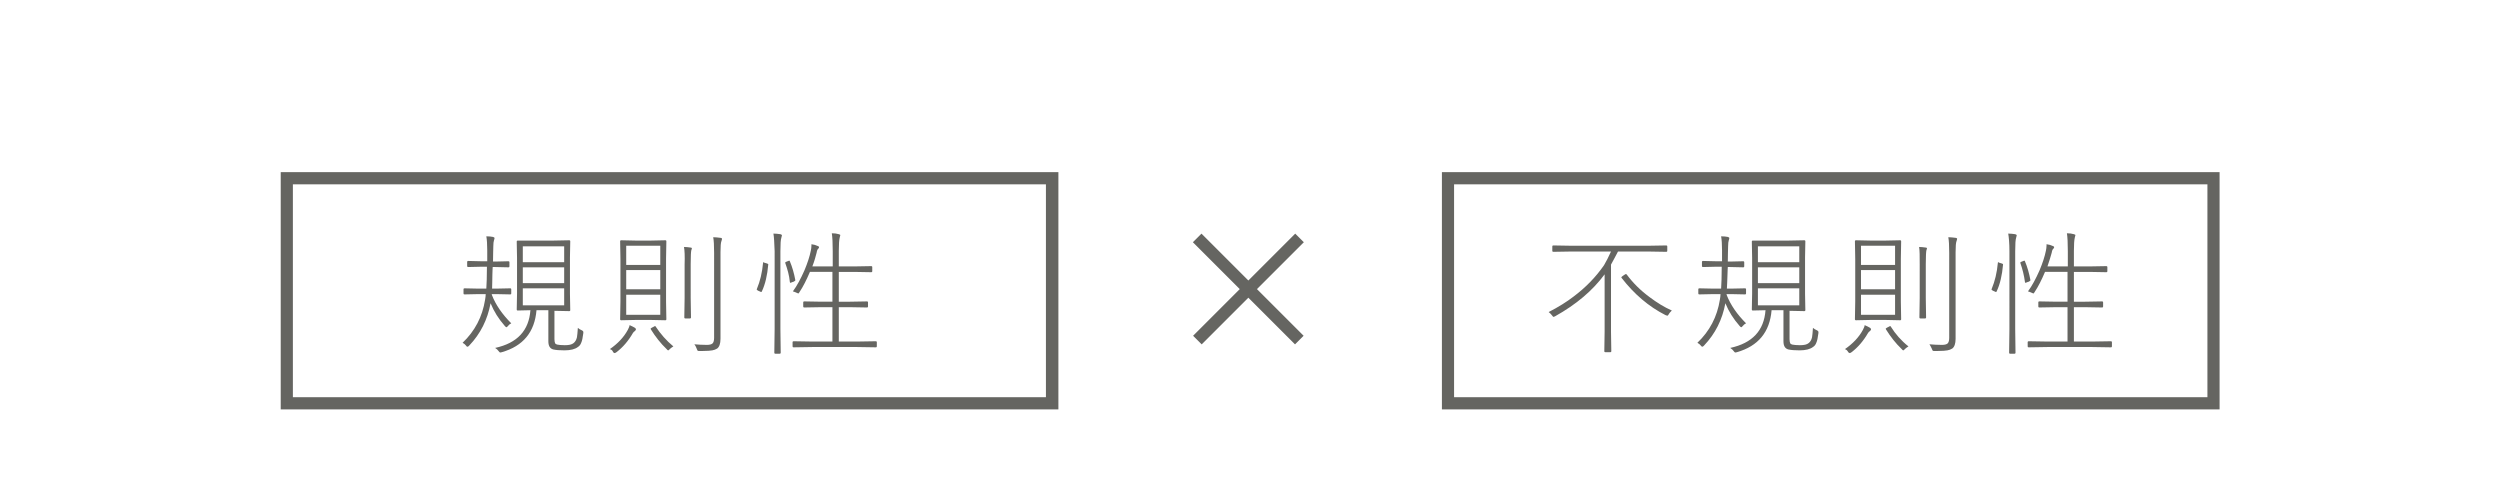 <?xml version="1.0" encoding="utf-8"?>
<!-- Generator: Adobe Illustrator 24.2.3, SVG Export Plug-In . SVG Version: 6.00 Build 0)  -->
<svg version="1.1" id="レイヤー_1" xmlns="http://www.w3.org/2000/svg" xmlns:xlink="http://www.w3.org/1999/xlink" x="0px"
	 y="0px" viewBox="0 0 822 157.5" style="enable-background:new 0 0 822 157.5;" xml:space="preserve">
<style type="text/css">
	.st0{fill:#656561;}
</style>
<g>
	<g>
		<g>
			<path class="st0" d="M161.8,94.9h1.3l4.7-0.1c0.2,0,0.3,0.1,0.3,0.3v1.4c0,0.2-0.1,0.3-0.3,0.3l-4.7-0.1h-1.4l0,0.2
				c1.3,3.4,3.5,6.5,6.4,9.4c-0.4,0.2-0.8,0.5-1.1,0.9c-0.2,0.3-0.4,0.4-0.5,0.4c-0.1,0-0.2-0.1-0.5-0.4c-2.1-2.4-3.6-4.8-4.7-7.5
				c-1,5.4-3.3,10-7,13.9c-0.3,0.3-0.4,0.4-0.6,0.4s-0.3-0.1-0.5-0.4c-0.2-0.3-0.6-0.6-1.1-0.9c4-3.8,6.5-8.5,7.4-14.2
				c0.1-0.6,0.2-1.3,0.2-1.8h-2.3l-4.7,0.1c-0.2,0-0.3-0.1-0.3-0.3v-1.4c0-0.2,0.1-0.3,0.3-0.3l4.7,0.1h2.5c0.1-1.6,0.2-4,0.2-7.2
				h-1.9l-4.3,0.1c-0.2,0-0.3-0.1-0.3-0.3v-1.4c0-0.2,0.1-0.3,0.3-0.3l4.3,0.1h2v-3.6c0-1.9-0.1-3.5-0.3-4.6c0.9,0,1.7,0.1,2.2,0.2
				c0.3,0.1,0.5,0.2,0.5,0.4c0,0.2-0.1,0.4-0.2,0.8c-0.1,0.3-0.2,0.9-0.2,1.9c0,1.1-0.1,2.7-0.1,5h0.8l4.3-0.1
				c0.2,0,0.3,0.1,0.3,0.3v1.4c0,0.2-0.1,0.3-0.3,0.3l-4.3-0.1H162c0,0.5-0.1,1.3-0.1,2.4C161.9,92.3,161.8,93.9,161.8,94.9z
				 M175.4,79.1h6.7l5.1-0.1c0.2,0,0.3,0.1,0.3,0.3l-0.1,5.4v11.9l0.1,5.4c0,0.2-0.1,0.3-0.3,0.3l-4.9-0.1v9.3
				c0,0.6,0.1,1.1,0.2,1.3c0.1,0.3,0.4,0.4,0.7,0.5c0.5,0.1,1.3,0.2,2.5,0.2c1.4,0,2.3-0.2,2.9-0.7c0.5-0.4,0.9-1,1.1-1.9
				c0.1-0.6,0.2-1.6,0.3-3.1c0.3,0.3,0.8,0.6,1.3,0.8c0.4,0.2,0.5,0.4,0.5,0.6c0,0,0,0.2,0,0.3c-0.2,1.5-0.4,2.6-0.7,3.2
				c-0.2,0.6-0.6,1.1-1.1,1.4c-0.9,0.7-2.4,1.1-4.4,1.1c-1.6,0-2.8-0.1-3.7-0.3c-1.1-0.3-1.6-1.2-1.6-2.7v-10.2h-3.9
				c-0.6,7.2-4.4,11.8-11.4,13.8c-0.3,0.1-0.5,0.1-0.5,0.1c-0.2,0-0.4-0.2-0.6-0.5c-0.2-0.3-0.6-0.7-1.1-1
				c7.3-1.6,11.1-5.7,11.6-12.4l-4.2,0.1c-0.2,0-0.3-0.1-0.3-0.3l0.1-5.4V84.8l-0.1-5.4c0-0.2,0.1-0.3,0.3-0.3L175.4,79.1z
				 M185.5,81h-13.6v5.2h13.6V81z M185.5,87.9h-13.6v5.2h13.6V87.9z M185.5,94.8h-13.6v5.6h13.6V94.8z"/>
			<path class="st0" d="M200.5,114.8c2.6-1.8,4.6-3.9,5.9-6.3c0.3-0.6,0.6-1.2,0.6-1.6c0.7,0.3,1.3,0.6,1.8,0.9
				c0.2,0.2,0.3,0.3,0.3,0.5c0,0.1-0.1,0.3-0.3,0.5c-0.3,0.2-0.6,0.5-0.7,0.7c-1.5,2.6-3.3,4.7-5.4,6.3c-0.3,0.2-0.5,0.3-0.6,0.3
				c-0.1,0-0.3-0.1-0.5-0.3C201.4,115.2,201,114.9,200.5,114.8z M208.9,79.1h5.2l4.7-0.1c0.2,0,0.3,0.1,0.3,0.3l-0.1,5.8v14l0.1,5.9
				c0,0.2-0.1,0.3-0.3,0.3l-4.7-0.1h-5.2l-4.7,0.1c-0.2,0-0.3-0.1-0.3-0.3l0.1-5.9v-14l-0.1-5.8c0-0.2,0.1-0.3,0.3-0.3L208.9,79.1z
				 M205.9,87.1h11.2v-6.3h-11.2V87.1z M205.9,88.8v6.3h11.2v-6.3H205.9z M205.9,96.9v6.6h11.2v-6.6H205.9z M221.4,113.9
				c-0.5,0.3-0.9,0.6-1.2,0.9c-0.2,0.3-0.4,0.4-0.5,0.4c-0.1,0-0.3-0.1-0.5-0.4c-2-1.9-3.7-4.1-5.2-6.5c0-0.1-0.1-0.2-0.1-0.2
				c0-0.1,0.2-0.2,0.5-0.4l0.6-0.3c0.2-0.1,0.3-0.2,0.4-0.2c0.1,0,0.1,0.1,0.2,0.2C217.2,109.8,219.1,112,221.4,113.9z M224.9,81.2
				c0.7,0,1.4,0.1,2.2,0.2c0.3,0,0.4,0.2,0.4,0.3c0,0.1-0.1,0.4-0.2,0.6c-0.1,0.4-0.2,1.9-0.2,4.5V98l0.1,6.4c0,0.2-0.1,0.3-0.3,0.3
				h-1.6c-0.2,0-0.3-0.1-0.3-0.3l0.1-6.4V87C225.2,84.2,225.1,82.3,224.9,81.2z M228.3,113.2c1.2,0.1,2.6,0.2,4.1,0.2
				c1,0,1.6-0.2,1.9-0.5c0.3-0.3,0.5-0.9,0.5-1.8V83.1c0-2.4-0.1-4.1-0.3-5.1c0.8,0,1.6,0.1,2.4,0.2c0.3,0,0.5,0.2,0.5,0.3
				c0,0.2-0.1,0.5-0.2,0.8c-0.2,0.5-0.3,1.7-0.3,3.6v22.6l0,5.9c0,1.6-0.4,2.7-1.1,3.2c-0.5,0.3-1,0.5-1.6,0.6
				c-0.6,0.1-1.6,0.2-3.1,0.2c-0.2,0-0.6,0-1.1,0c-0.4,0-0.6,0-0.6-0.1c-0.1-0.1-0.2-0.3-0.3-0.6
				C228.9,114.2,228.7,113.7,228.3,113.2z"/>
			<path class="st0" d="M251.4,86.4l0.7,0.2c0.3,0.1,0.5,0.2,0.5,0.3c0,0,0,0.1,0,0.1c-0.3,3.5-1,6.5-2.1,8.8c0,0.1-0.1,0.2-0.2,0.2
				c-0.1,0-0.2,0-0.3-0.1l-0.7-0.3c-0.3-0.2-0.5-0.3-0.5-0.4c0-0.1,0-0.1,0.1-0.3c1-2.4,1.7-5.2,2-8.5c0-0.2,0.1-0.2,0.2-0.2
				C251,86.3,251.2,86.3,251.4,86.4z M254.3,76.8c0.8,0,1.5,0.1,2.3,0.2c0.3,0.1,0.5,0.2,0.5,0.4c0,0.1-0.1,0.3-0.2,0.8
				c-0.2,0.6-0.3,2-0.3,4.4v25.6l0.1,7.8c0,0.2-0.1,0.3-0.3,0.3h-1.5c-0.2,0-0.3-0.1-0.3-0.3l0.1-7.8V82.6
				C254.6,79.9,254.5,77.9,254.3,76.8z M258.2,86.5c0-0.1,0-0.2,0-0.2c0-0.1,0.2-0.2,0.5-0.3l0.5-0.2c0.2-0.1,0.3-0.1,0.3-0.1
				c0.1,0,0.2,0.1,0.2,0.2c0.8,1.9,1.4,4,1.8,6.2c0,0.1,0,0.1,0,0.1c0,0.1-0.2,0.2-0.5,0.4l-0.6,0.2c-0.3,0.1-0.4,0.2-0.5,0.2
				c-0.1,0-0.2-0.1-0.2-0.3C259.5,90.5,258.9,88.5,258.2,86.5z M267.1,87.6h6.7v-5c0-2.7-0.1-4.6-0.3-5.9c0.9,0,1.6,0.1,2.3,0.3
				c0.3,0.1,0.5,0.2,0.5,0.3c0,0.1-0.1,0.3-0.2,0.8c-0.2,0.8-0.3,2.3-0.3,4.4v5.1h5l5.7-0.1c0.2,0,0.3,0.1,0.3,0.3v1.4
				c0,0.2-0.1,0.3-0.3,0.3l-5.7-0.1h-5v9.8h3.6l5.7-0.1c0.2,0,0.3,0.1,0.3,0.3v1.4c0,0.2-0.1,0.3-0.3,0.3l-5.7-0.1h-3.6v11.3h6
				l6.2-0.1c0.2,0,0.3,0.1,0.3,0.3v1.4c0,0.2-0.1,0.3-0.3,0.3l-6.2-0.1h-14.7l-6.2,0.1c-0.2,0-0.3-0.1-0.3-0.3v-1.4
				c0-0.2,0.1-0.3,0.3-0.3l6.2,0.1h6.6V101h-3.6l-5.7,0.1c-0.2,0-0.3-0.1-0.3-0.3v-1.4c0-0.2,0.1-0.3,0.3-0.3l5.7,0.1h3.6v-9.8h-7.4
				c-1.1,2.6-2.2,4.8-3.4,6.6c-0.2,0.3-0.3,0.5-0.4,0.5c-0.1,0-0.2-0.1-0.5-0.2c-0.3-0.2-0.8-0.3-1.3-0.5c1.4-1.9,2.6-4.2,3.8-6.9
				c1-2.4,1.7-4.5,2.1-6.5c0.1-0.5,0.2-1.1,0.2-1.7c0-0.1,0-0.3,0-0.4c0.8,0.1,1.5,0.3,2.1,0.6c0.3,0.1,0.4,0.2,0.4,0.4
				c0,0.2-0.1,0.4-0.3,0.5c-0.2,0.2-0.4,0.6-0.5,1.3C268.2,84.3,267.8,85.8,267.1,87.6z"/>
		</g>
	</g>
	<g>
		<g>
			<path class="st0" d="M529.7,82.7h-13.1l-5.9,0.1c-0.2,0-0.3-0.1-0.3-0.3V81c0-0.2,0.1-0.3,0.3-0.3l5.9,0.1H542l5.9-0.1
				c0.2,0,0.3,0.1,0.3,0.3v1.5c0,0.2-0.1,0.3-0.3,0.3l-5.9-0.1H532c-0.7,1.4-1.5,2.8-2.3,4.3v22.1l0.1,6.4c0,0.2-0.1,0.3-0.3,0.3
				h-1.7c-0.2,0-0.3-0.1-0.3-0.3l0.1-6.4V90.2c-3.9,5.3-9.3,9.9-16.3,13.8c-0.3,0.1-0.4,0.2-0.5,0.2c-0.1,0-0.3-0.2-0.5-0.5
				c-0.3-0.4-0.7-0.8-1.1-1.1c3.3-1.7,6-3.4,8.2-5.1c4-3,7.3-6.4,10-10.3C528.1,86,528.9,84.5,529.7,82.7z M549.7,102.1
				c-0.4,0.4-0.8,0.8-1,1.2c-0.2,0.3-0.3,0.5-0.5,0.5c-0.1,0-0.3-0.1-0.6-0.2c-5.5-2.8-10.3-6.9-14.4-12.2c-0.1-0.1-0.1-0.1-0.1-0.2
				c0-0.1,0.2-0.3,0.5-0.5l0.6-0.4c0.2-0.1,0.3-0.2,0.4-0.2s0.2,0.1,0.3,0.2c2,2.7,4.5,5.2,7.5,7.4
				C544.8,99.5,547.2,101,549.7,102.1z"/>
			<path class="st0" d="M567.8,94.9h1.3l4.7-0.1c0.2,0,0.3,0.1,0.3,0.3v1.4c0,0.2-0.1,0.3-0.3,0.3l-4.7-0.1h-1.4l0,0.2
				c1.3,3.4,3.5,6.5,6.4,9.4c-0.4,0.2-0.8,0.5-1.1,0.9c-0.2,0.3-0.4,0.4-0.5,0.4c-0.1,0-0.2-0.1-0.5-0.4c-2.1-2.4-3.6-4.8-4.7-7.5
				c-1,5.4-3.3,10-7,13.9c-0.3,0.3-0.4,0.4-0.6,0.4c-0.1,0-0.3-0.1-0.5-0.4s-0.6-0.6-1.1-0.9c4-3.8,6.5-8.5,7.4-14.2
				c0.1-0.6,0.2-1.3,0.2-1.8h-2.3l-4.7,0.1c-0.2,0-0.3-0.1-0.3-0.3v-1.4c0-0.2,0.1-0.3,0.3-0.3l4.7,0.1h2.5c0.1-1.6,0.2-4,0.2-7.2
				h-1.9l-4.3,0.1c-0.2,0-0.3-0.1-0.3-0.3v-1.4c0-0.2,0.1-0.3,0.3-0.3l4.3,0.1h2v-3.6c0-1.9-0.1-3.5-0.3-4.6c0.9,0,1.7,0.1,2.2,0.2
				c0.3,0.1,0.5,0.2,0.5,0.4c0,0.2-0.1,0.4-0.2,0.8c-0.1,0.3-0.2,0.9-0.2,1.9c0,1.1-0.1,2.7-0.1,5h0.8l4.3-0.1
				c0.2,0,0.3,0.1,0.3,0.3v1.4c0,0.2-0.1,0.3-0.3,0.3l-4.3-0.1h-0.8c0,0.5-0.1,1.3-0.1,2.4C567.9,92.3,567.9,93.9,567.8,94.9z
				 M581.5,79.1h6.7l5.1-0.1c0.2,0,0.3,0.1,0.3,0.3l-0.1,5.4v11.9l0.1,5.4c0,0.2-0.1,0.3-0.3,0.3l-4.9-0.1v9.3
				c0,0.6,0.1,1.1,0.2,1.3c0.1,0.3,0.4,0.4,0.7,0.5c0.5,0.1,1.3,0.2,2.5,0.2c1.4,0,2.3-0.2,2.9-0.7c0.5-0.4,0.9-1,1.1-1.9
				c0.1-0.6,0.2-1.6,0.3-3.1c0.3,0.3,0.8,0.6,1.3,0.8c0.4,0.2,0.5,0.4,0.5,0.6c0,0,0,0.2,0,0.3c-0.2,1.5-0.4,2.6-0.7,3.2
				c-0.2,0.6-0.6,1.1-1.1,1.4c-0.9,0.7-2.4,1.1-4.4,1.1c-1.6,0-2.8-0.1-3.7-0.3c-1.1-0.3-1.6-1.2-1.6-2.7v-10.2h-3.9
				c-0.6,7.2-4.4,11.8-11.4,13.8c-0.3,0.1-0.5,0.1-0.5,0.1c-0.2,0-0.4-0.2-0.6-0.5c-0.2-0.3-0.6-0.7-1.1-1
				c7.3-1.6,11.1-5.7,11.6-12.4l-4.2,0.1c-0.2,0-0.3-0.1-0.3-0.3l0.1-5.4V84.8l-0.1-5.4c0-0.2,0.1-0.3,0.3-0.3L581.5,79.1z
				 M591.5,81H578v5.2h13.6V81z M591.5,87.9H578v5.2h13.6V87.9z M591.5,94.8H578v5.6h13.6V94.8z"/>
			<path class="st0" d="M606.6,114.8c2.6-1.8,4.6-3.9,5.9-6.3c0.3-0.6,0.6-1.2,0.6-1.6c0.7,0.3,1.3,0.6,1.8,0.9
				c0.2,0.2,0.3,0.3,0.3,0.5c0,0.1-0.1,0.3-0.3,0.5c-0.3,0.2-0.6,0.5-0.7,0.7c-1.5,2.6-3.3,4.7-5.4,6.3c-0.3,0.2-0.5,0.3-0.6,0.3
				c-0.1,0-0.3-0.1-0.5-0.3C607.4,115.2,607,114.9,606.6,114.8z M614.9,79.1h5.2l4.7-0.1c0.2,0,0.3,0.1,0.3,0.3l-0.1,5.8v14l0.1,5.9
				c0,0.2-0.1,0.3-0.3,0.3l-4.7-0.1h-5.2l-4.7,0.1c-0.2,0-0.3-0.1-0.3-0.3l0.1-5.9v-14l-0.1-5.8c0-0.2,0.1-0.3,0.3-0.3L614.9,79.1z
				 M611.9,87.1h11.2v-6.3h-11.2V87.1z M611.9,88.8v6.3h11.2v-6.3H611.9z M611.9,96.9v6.6h11.2v-6.6H611.9z M627.5,113.9
				c-0.5,0.3-0.9,0.6-1.2,0.9c-0.2,0.3-0.4,0.4-0.5,0.4c-0.1,0-0.3-0.1-0.5-0.4c-2-1.9-3.7-4.1-5.2-6.5c0-0.1-0.1-0.2-0.1-0.2
				c0-0.1,0.2-0.2,0.5-0.4l0.6-0.3c0.2-0.1,0.3-0.2,0.4-0.2c0.1,0,0.1,0.1,0.2,0.2C623.2,109.8,625.1,112,627.5,113.9z M631,81.2
				c0.7,0,1.4,0.1,2.2,0.2c0.3,0,0.4,0.2,0.4,0.3c0,0.1-0.1,0.4-0.2,0.6c-0.1,0.4-0.2,1.9-0.2,4.5V98l0.1,6.4c0,0.2-0.1,0.3-0.3,0.3
				h-1.6c-0.2,0-0.3-0.1-0.3-0.3l0.1-6.4V87C631.2,84.2,631.2,82.3,631,81.2z M634.4,113.2c1.2,0.1,2.6,0.2,4.1,0.2
				c1,0,1.6-0.2,1.9-0.5c0.3-0.3,0.5-0.9,0.5-1.8V83.1c0-2.4-0.1-4.1-0.3-5.1c0.8,0,1.6,0.1,2.4,0.2c0.3,0,0.5,0.2,0.5,0.3
				c0,0.2-0.1,0.5-0.2,0.8c-0.2,0.5-0.3,1.7-0.3,3.6v22.6l0,5.9c0,1.6-0.4,2.7-1.1,3.2c-0.5,0.3-1,0.5-1.6,0.6
				c-0.6,0.1-1.6,0.2-3.1,0.2c-0.2,0-0.6,0-1.1,0c-0.4,0-0.6,0-0.6-0.1c-0.1-0.1-0.2-0.3-0.3-0.6C635,114.2,634.7,113.7,634.4,113.2
				z"/>
			<path class="st0" d="M657.4,86.4l0.7,0.2c0.3,0.1,0.5,0.2,0.5,0.3c0,0,0,0.1,0,0.1c-0.3,3.5-1,6.5-2.1,8.8c0,0.1-0.1,0.2-0.2,0.2
				c-0.1,0-0.2,0-0.3-0.1l-0.7-0.3c-0.3-0.2-0.5-0.3-0.5-0.4c0-0.1,0-0.1,0.1-0.3c1-2.4,1.7-5.2,2-8.5c0-0.2,0.1-0.2,0.2-0.2
				C657.1,86.3,657.2,86.3,657.4,86.4z M660.3,76.8c0.8,0,1.5,0.1,2.3,0.2c0.3,0.1,0.5,0.2,0.5,0.4c0,0.1-0.1,0.3-0.2,0.8
				c-0.2,0.6-0.3,2-0.3,4.4v25.6l0.1,7.8c0,0.2-0.1,0.3-0.3,0.3h-1.5c-0.2,0-0.3-0.1-0.3-0.3l0.1-7.8V82.6
				C660.7,79.9,660.5,77.9,660.3,76.8z M664.3,86.5c0-0.1,0-0.2,0-0.2c0-0.1,0.2-0.2,0.5-0.3l0.5-0.2c0.2-0.1,0.3-0.1,0.3-0.1
				c0.1,0,0.2,0.1,0.2,0.2c0.8,1.9,1.4,4,1.8,6.2c0,0.1,0,0.1,0,0.1c0,0.1-0.2,0.2-0.5,0.4l-0.6,0.2c-0.3,0.1-0.4,0.2-0.5,0.2
				c-0.1,0-0.2-0.1-0.2-0.3C665.5,90.5,665,88.5,664.3,86.5z M673.2,87.6h6.7v-5c0-2.7-0.1-4.6-0.3-5.9c0.9,0,1.6,0.1,2.3,0.3
				c0.3,0.1,0.5,0.2,0.5,0.3c0,0.1-0.1,0.3-0.2,0.8c-0.2,0.8-0.3,2.3-0.3,4.4v5.1h5l5.7-0.1c0.2,0,0.3,0.1,0.3,0.3v1.4
				c0,0.2-0.1,0.3-0.3,0.3l-5.7-0.1h-5v9.8h3.6l5.7-0.1c0.2,0,0.3,0.1,0.3,0.3v1.4c0,0.2-0.1,0.3-0.3,0.3l-5.7-0.1h-3.6v11.3h6
				l6.2-0.1c0.2,0,0.3,0.1,0.3,0.3v1.4c0,0.2-0.1,0.3-0.3,0.3l-6.2-0.1h-14.7l-6.2,0.1c-0.2,0-0.3-0.1-0.3-0.3v-1.4
				c0-0.2,0.1-0.3,0.3-0.3l6.2,0.1h6.6V101h-3.6l-5.7,0.1c-0.2,0-0.3-0.1-0.3-0.3v-1.4c0-0.2,0.1-0.3,0.3-0.3l5.7,0.1h3.6v-9.8h-7.4
				c-1.1,2.6-2.2,4.8-3.4,6.6c-0.2,0.3-0.3,0.5-0.4,0.5c-0.1,0-0.2-0.1-0.5-0.2c-0.3-0.2-0.8-0.3-1.3-0.5c1.4-1.9,2.6-4.2,3.8-6.9
				c1-2.4,1.7-4.5,2.1-6.5c0.1-0.5,0.2-1.1,0.2-1.7c0-0.1,0-0.3,0-0.4c0.8,0.1,1.5,0.3,2.1,0.6c0.3,0.1,0.4,0.2,0.4,0.4
				c0,0.2-0.1,0.4-0.3,0.5c-0.2,0.2-0.4,0.6-0.5,1.3C674.3,84.3,673.8,85.8,673.2,87.6z"/>
		</g>
	</g>
	<path class="st0" d="M725.8,60.6v70H478.1v-70H725.8 M729.8,56.6H474.1v78h255.7V56.6L729.8,56.6z"/>
	<path class="st0" d="M343.9,60.6v70H96.3v-70H343.9 M347.9,56.6H92.3v78h255.7V56.6L347.9,56.6z"/>
	
		<rect x="408.5" y="71.2" transform="matrix(0.707 -0.707 0.707 0.707 53.07 318.118)" class="st0" width="4" height="47.5"/>
	<rect x="386.8" y="93" transform="matrix(0.707 -0.707 0.707 0.707 53.07 318.118)" class="st0" width="47.5" height="4"/>
</g>
</svg>
